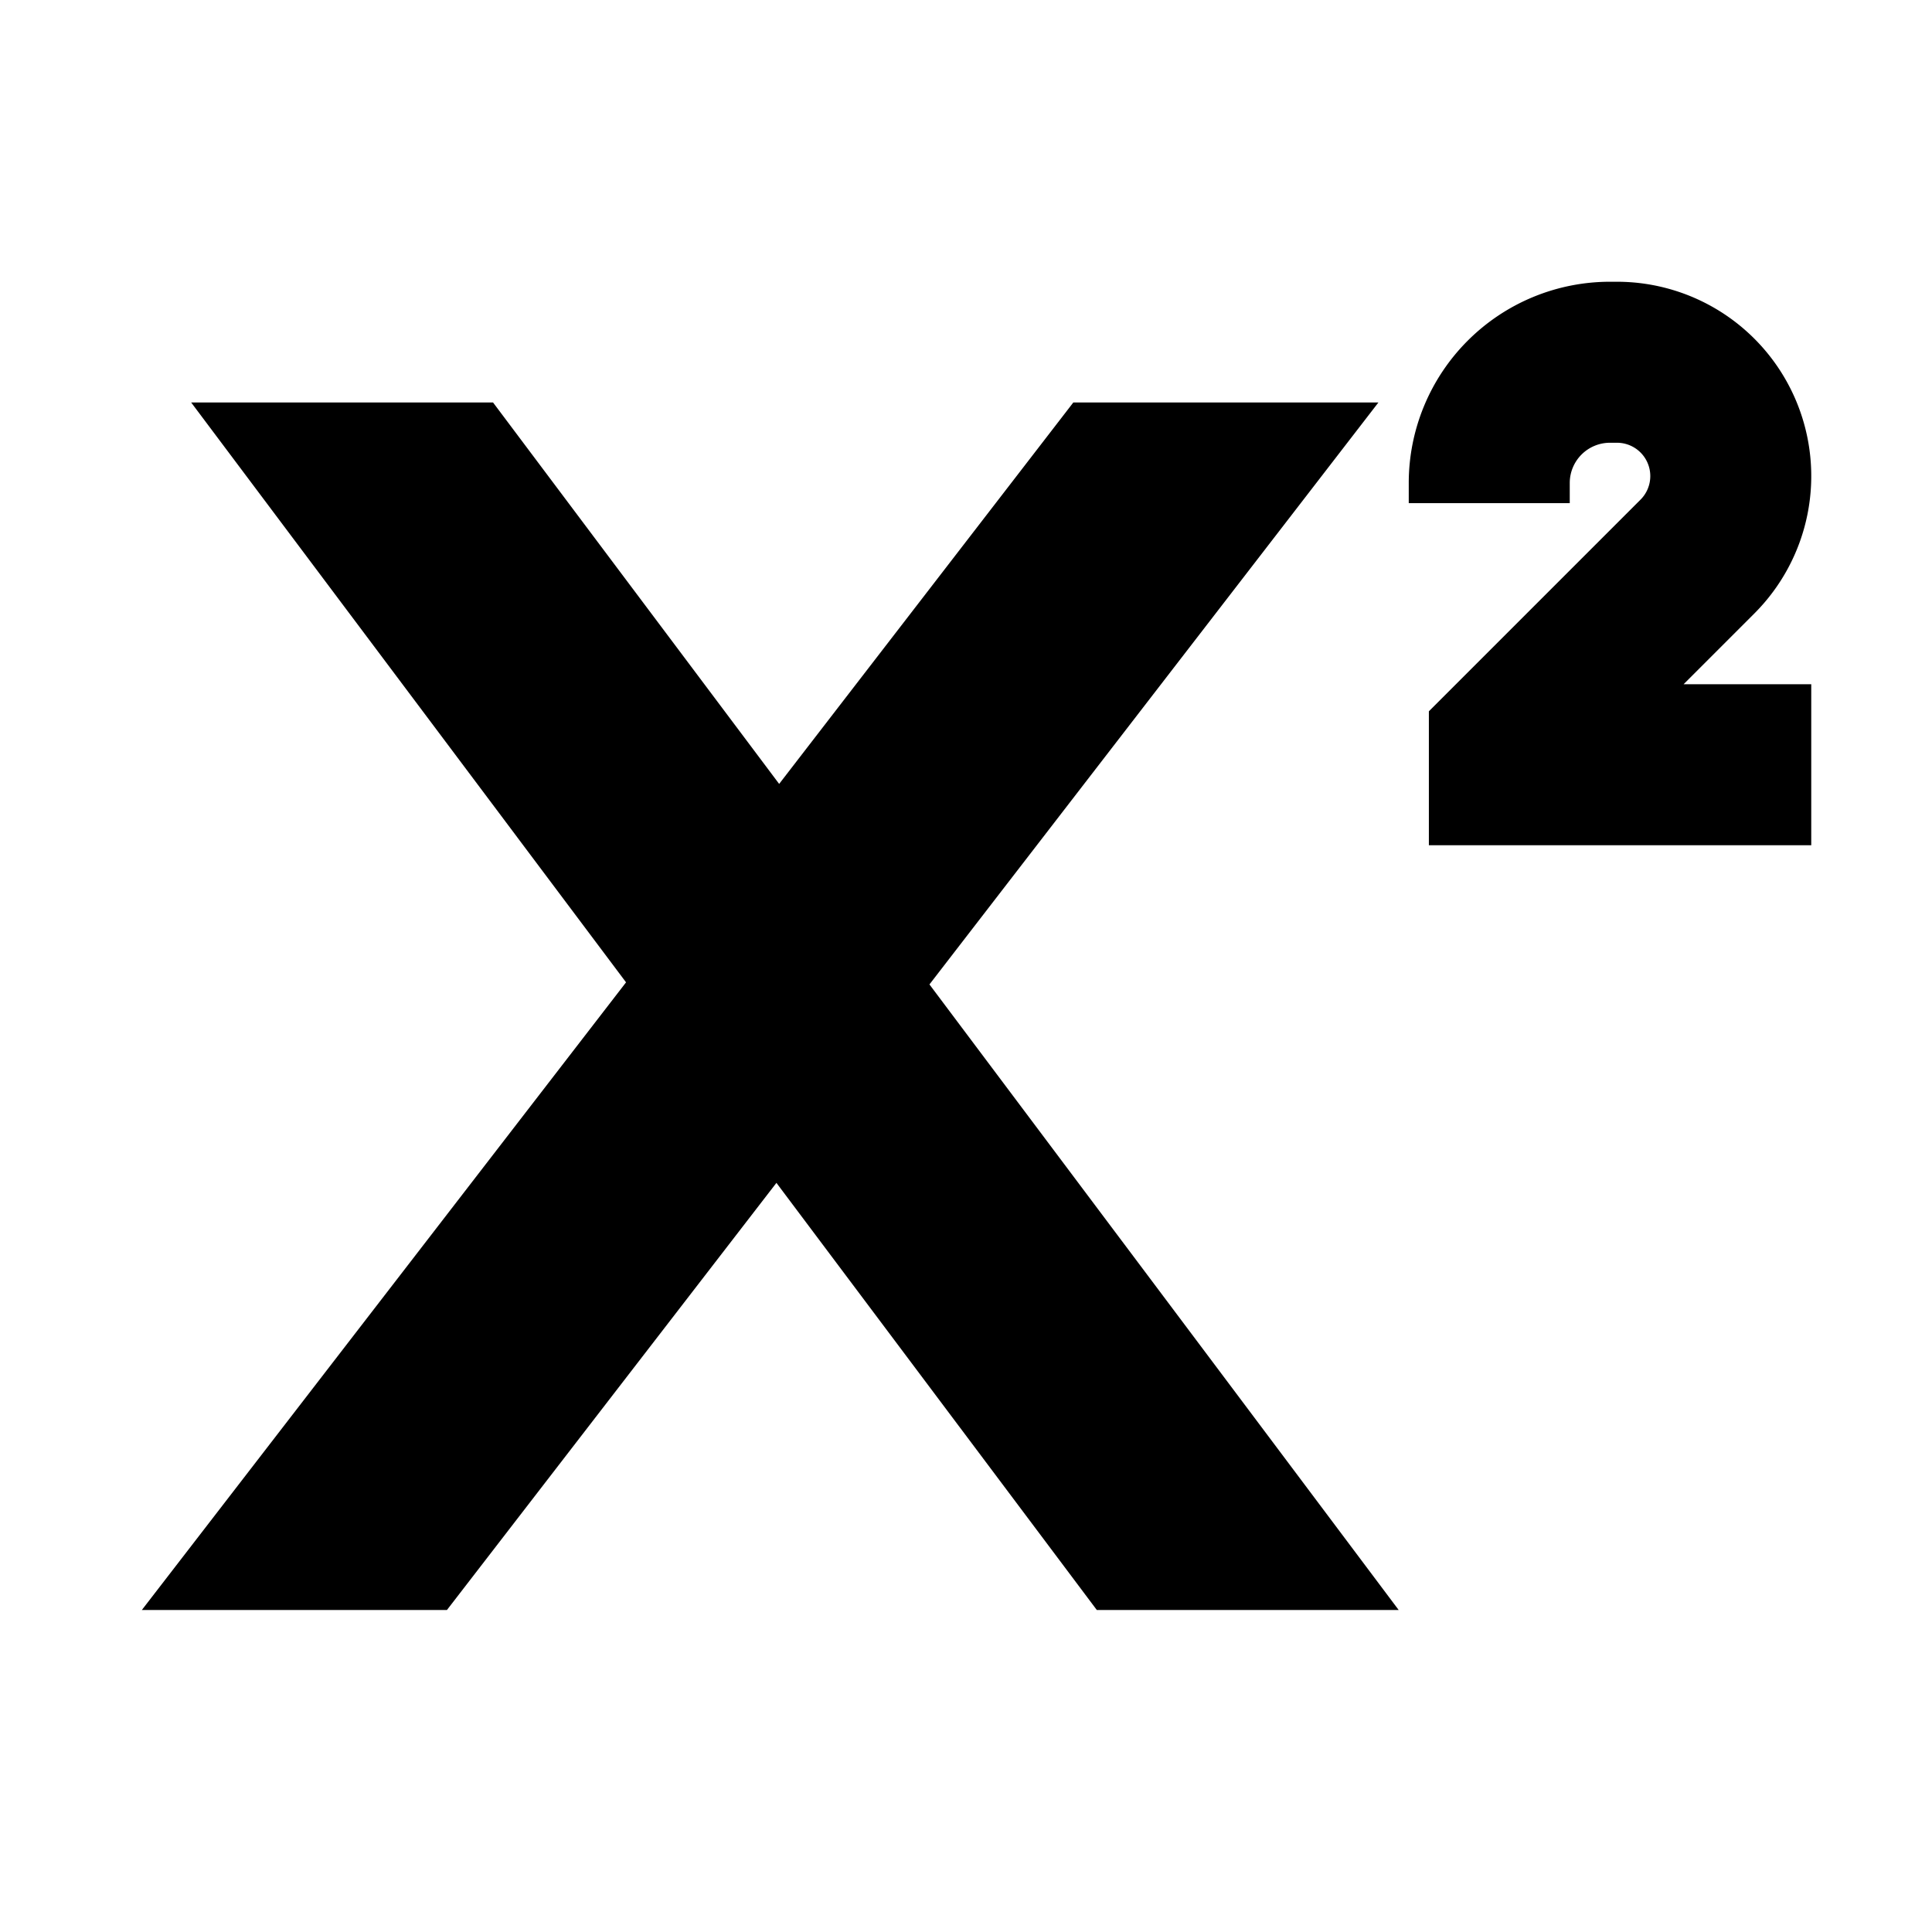 <svg xmlns="http://www.w3.org/2000/svg" width="24" height="24" fill="none">
  <path
    fill="currentColor"
    d="M20 5.5a.5.5 0 0 0-.5.5v.25h-2V6A2.5 2.5 0 0 1 20 3.5h.086a2.414 2.414 0 0 1 1.707 4.121l-.879.879H22.5v2h-4.75V8.836l2.629-2.629a.414.414 0 0 0-.293-.707zM17.123 5h-3.79L9.679 9.738 6.125 5h-3.75l5.402 7.203L1.762 20h3.79l4.093-5.306L13.625 20h3.75l-5.829-7.771z"
  />
</svg>
